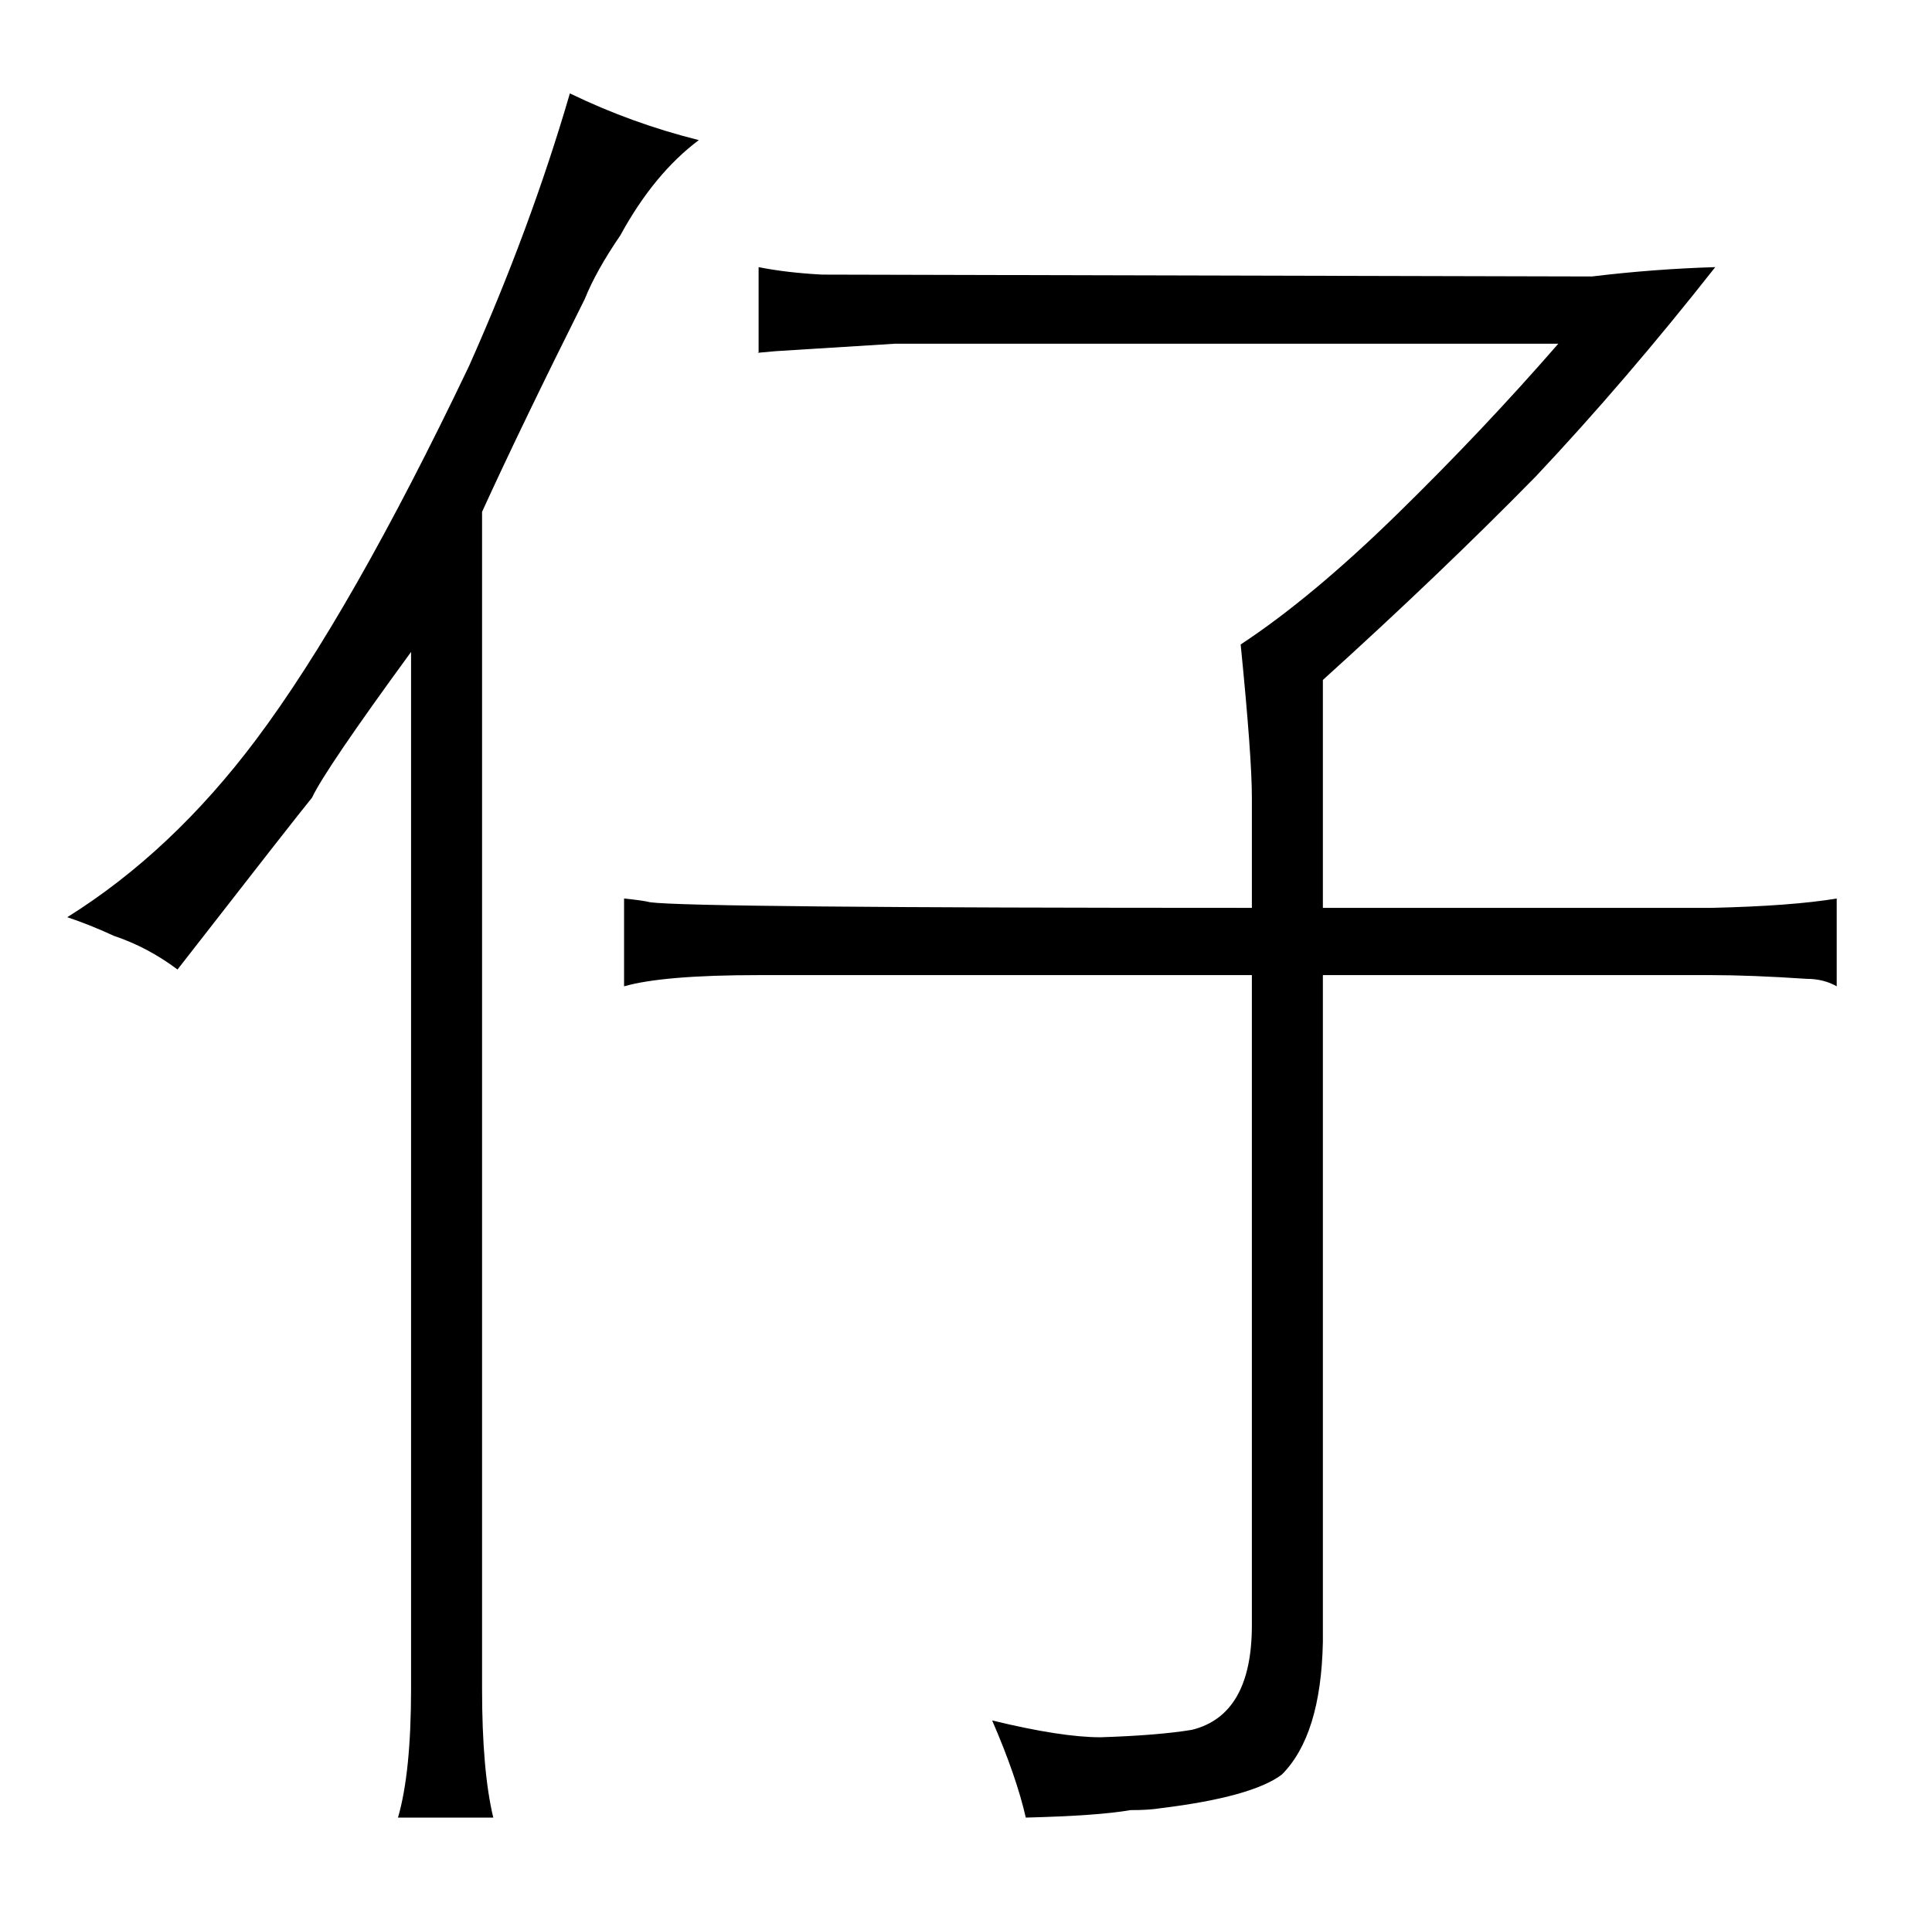 <?xml version="1.0" standalone="no"?>
<!DOCTYPE svg PUBLIC "-//W3C//DTD SVG 1.1//EN" "http://www.w3.org/Graphics/SVG/1.1/DTD/svg11.dtd" >
<svg xmlns="http://www.w3.org/2000/svg" xmlns:xlink="http://www.w3.org/1999/xlink" version="1.1" viewBox="-10 0 1034 1024">
  <g transform="matrix(1 0 0 -1 0 820)">
   <path fill="currentColor"
d="M51 319q18 -6 34 -18q63 81 72 92q7 15 53 78v-555q0 -45 -7 -69h51q-6 25 -6 69v630q21 46 55 114q6 15 19 34q18 33 42 51q-36 9 -69 25q-21 -72 -54 -146q-63 -132 -114 -200q-45 -60 -101 -95q12 -4 25 -10zM660 334q-300 0 -322 3q-4 1 -14 2v-47q21 6 72 6h264
v-348q0 -48 -32 -56q-18 -3 -49 -4q-21 0 -58 9q13 -30 18 -52q39 1 56 4q10 0 16 1q49 6 65 18q21 21 22 71v357h208q21 0 51 -2q9 0 16 -4v47q-24 -4 -67 -5h-208v122q63 57 114 109q48 51 96 112q-33 -1 -66 -5l-412 1q-19 1 -34 4v-46q-3 0 9 1l64 4h355
q-40 -46 -86 -91t-84 -70q6 -60 6 -82v-59z" />
  </g>

</svg>

